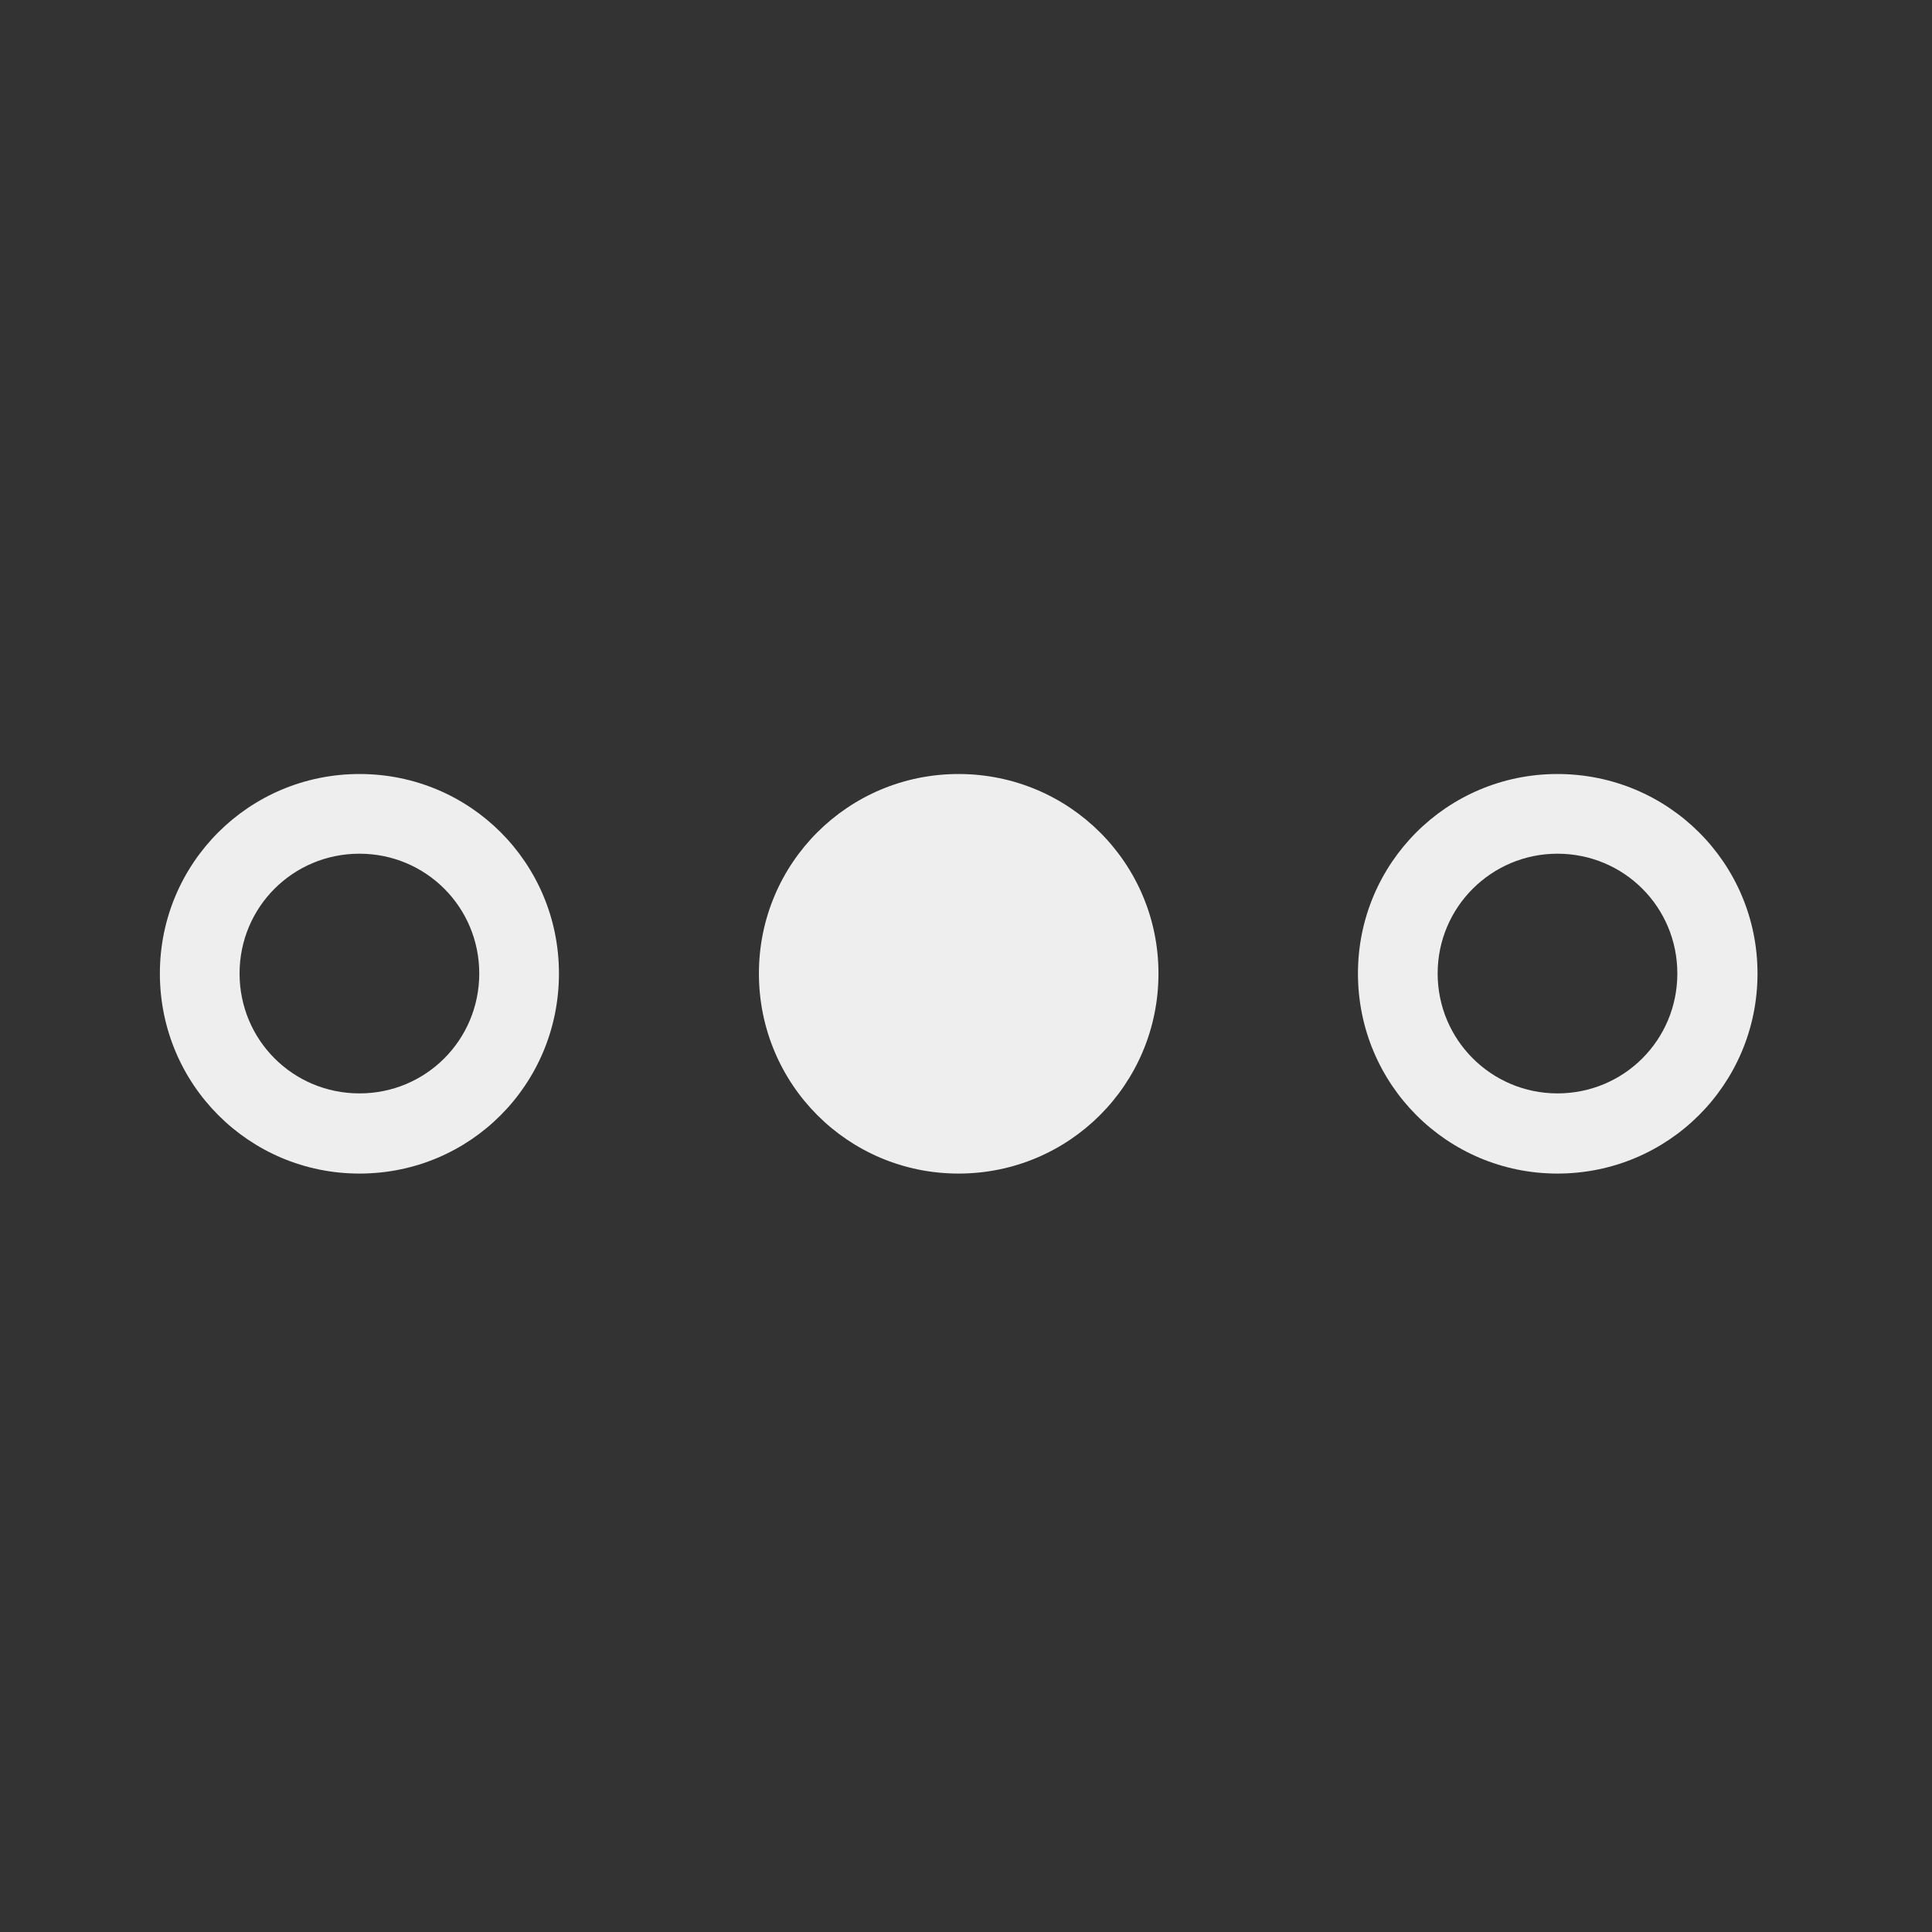 
<svg xmlns="http://www.w3.org/2000/svg" xmlns:xlink="http://www.w3.org/1999/xlink" width="16px" height="16px" viewBox="0 0 16 16" version="1.1">
<rect x="0" y="0" width="16" height="16" fill="#333333" stroke="none"/>
<g id="surface1">
     <defs>
  <style id="current-color-scheme" type="text/css">
   .ColorScheme-Text { color:#eeeeee; } .ColorScheme-Highlight { color:#424242; }
  </style>
 </defs>
<path style="fill:currentColor" class="ColorScheme-Text" d="M 12.898 6.41 C 11.984 6.41 11.246 7.148 11.246 8.062 C 11.246 8.98 11.984 9.719 12.898 9.719 C 13.816 9.719 14.555 8.98 14.555 8.062 C 14.555 7.148 13.816 6.41 12.898 6.41 Z M 12.898 7.07 C 13.449 7.07 13.891 7.512 13.891 8.062 C 13.891 8.613 13.449 9.055 12.898 9.055 C 12.352 9.055 11.906 8.613 11.906 8.062 C 11.906 7.512 12.352 7.07 12.898 7.07 Z M 12.898 7.07 "/>
     <defs>
  <style id="current-color-scheme" type="text/css">
   .ColorScheme-Text { color:#eeeeee; } .ColorScheme-Highlight { color:#424242; }
  </style>
 </defs>
<path style="fill:currentColor" class="ColorScheme-Text" d="M 7.938 6.41 C 7.023 6.41 6.285 7.148 6.285 8.062 C 6.285 8.98 7.023 9.719 7.938 9.719 C 8.855 9.719 9.594 8.98 9.594 8.062 C 9.594 7.148 8.855 6.41 7.938 6.41 Z M 7.938 6.41 "/>
     <defs>
  <style id="current-color-scheme" type="text/css">
   .ColorScheme-Text { color:#eeeeee; } .ColorScheme-Highlight { color:#424242; }
  </style>
 </defs>
<path style="fill:currentColor" class="ColorScheme-Text" d="M 2.977 6.41 C 2.062 6.41 1.324 7.148 1.324 8.062 C 1.324 8.98 2.062 9.719 2.977 9.719 C 3.895 9.719 4.629 8.98 4.629 8.062 C 4.629 7.148 3.895 6.41 2.977 6.41 Z M 2.977 7.07 C 3.527 7.07 3.969 7.512 3.969 8.062 C 3.969 8.613 3.527 9.055 2.977 9.055 C 2.426 9.055 1.984 8.613 1.984 8.062 C 1.984 7.512 2.426 7.07 2.977 7.07 Z M 2.977 7.07 "/>
</g>
</svg>
